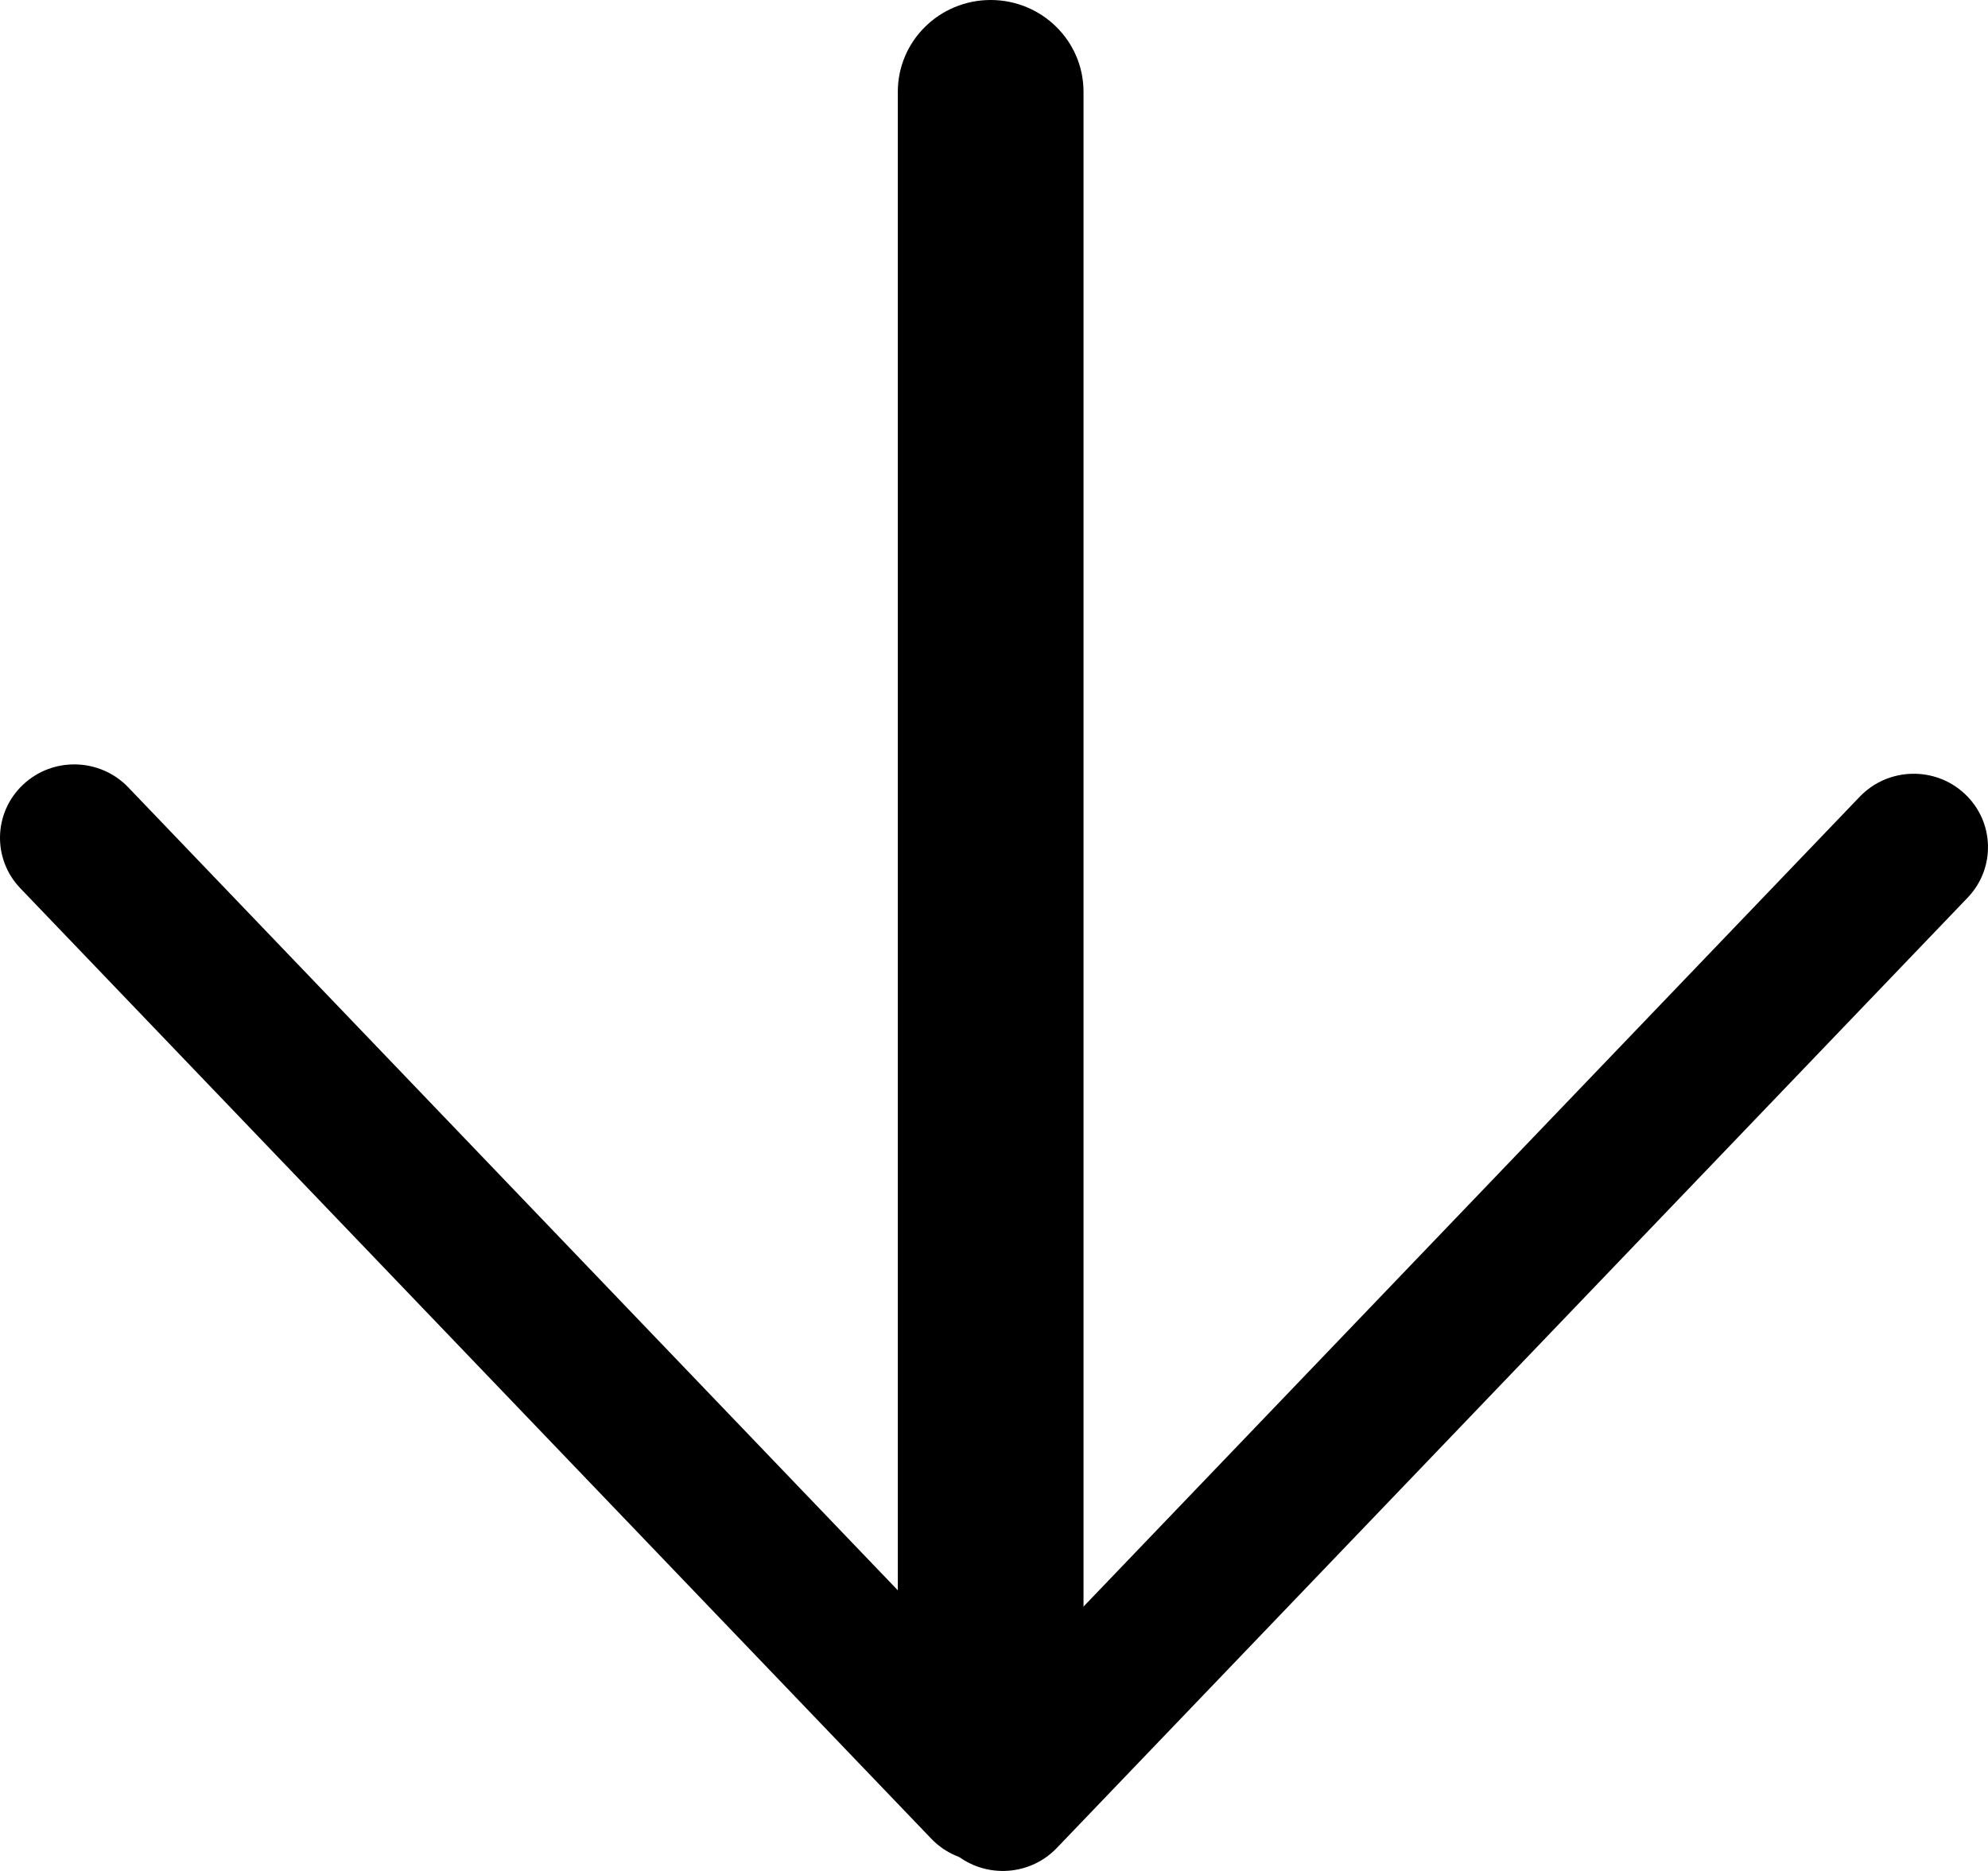<svg width="34" height="32" viewBox="0 0 34 32" fill="none" xmlns="http://www.w3.org/2000/svg">
<path d="M31.807 13.626C32.29 13.123 33.094 13.101 33.603 13.578C34.113 14.055 34.134 14.849 33.652 15.353L18.073 31.608C17.591 32.111 16.787 32.133 16.277 31.656C15.768 31.179 15.746 30.385 16.228 29.881L31.807 13.626Z" fill="black"/>
<path d="M2.193 13.466C1.71 12.963 0.906 12.941 0.397 13.418C-0.113 13.895 -0.134 14.69 0.348 15.193L15.927 31.448C16.409 31.952 17.213 31.974 17.723 31.497C18.232 31.02 18.254 30.225 17.772 29.722L2.193 13.466Z" fill="black"/>
<path d="M15.355 1.569C15.355 0.703 16.066 0 16.943 0C17.82 0 18.531 0.703 18.531 1.569V29.818C18.531 30.685 17.82 31.387 16.943 31.387C16.066 31.387 15.355 30.685 15.355 29.818V1.569Z" fill="black"/>
</svg>
